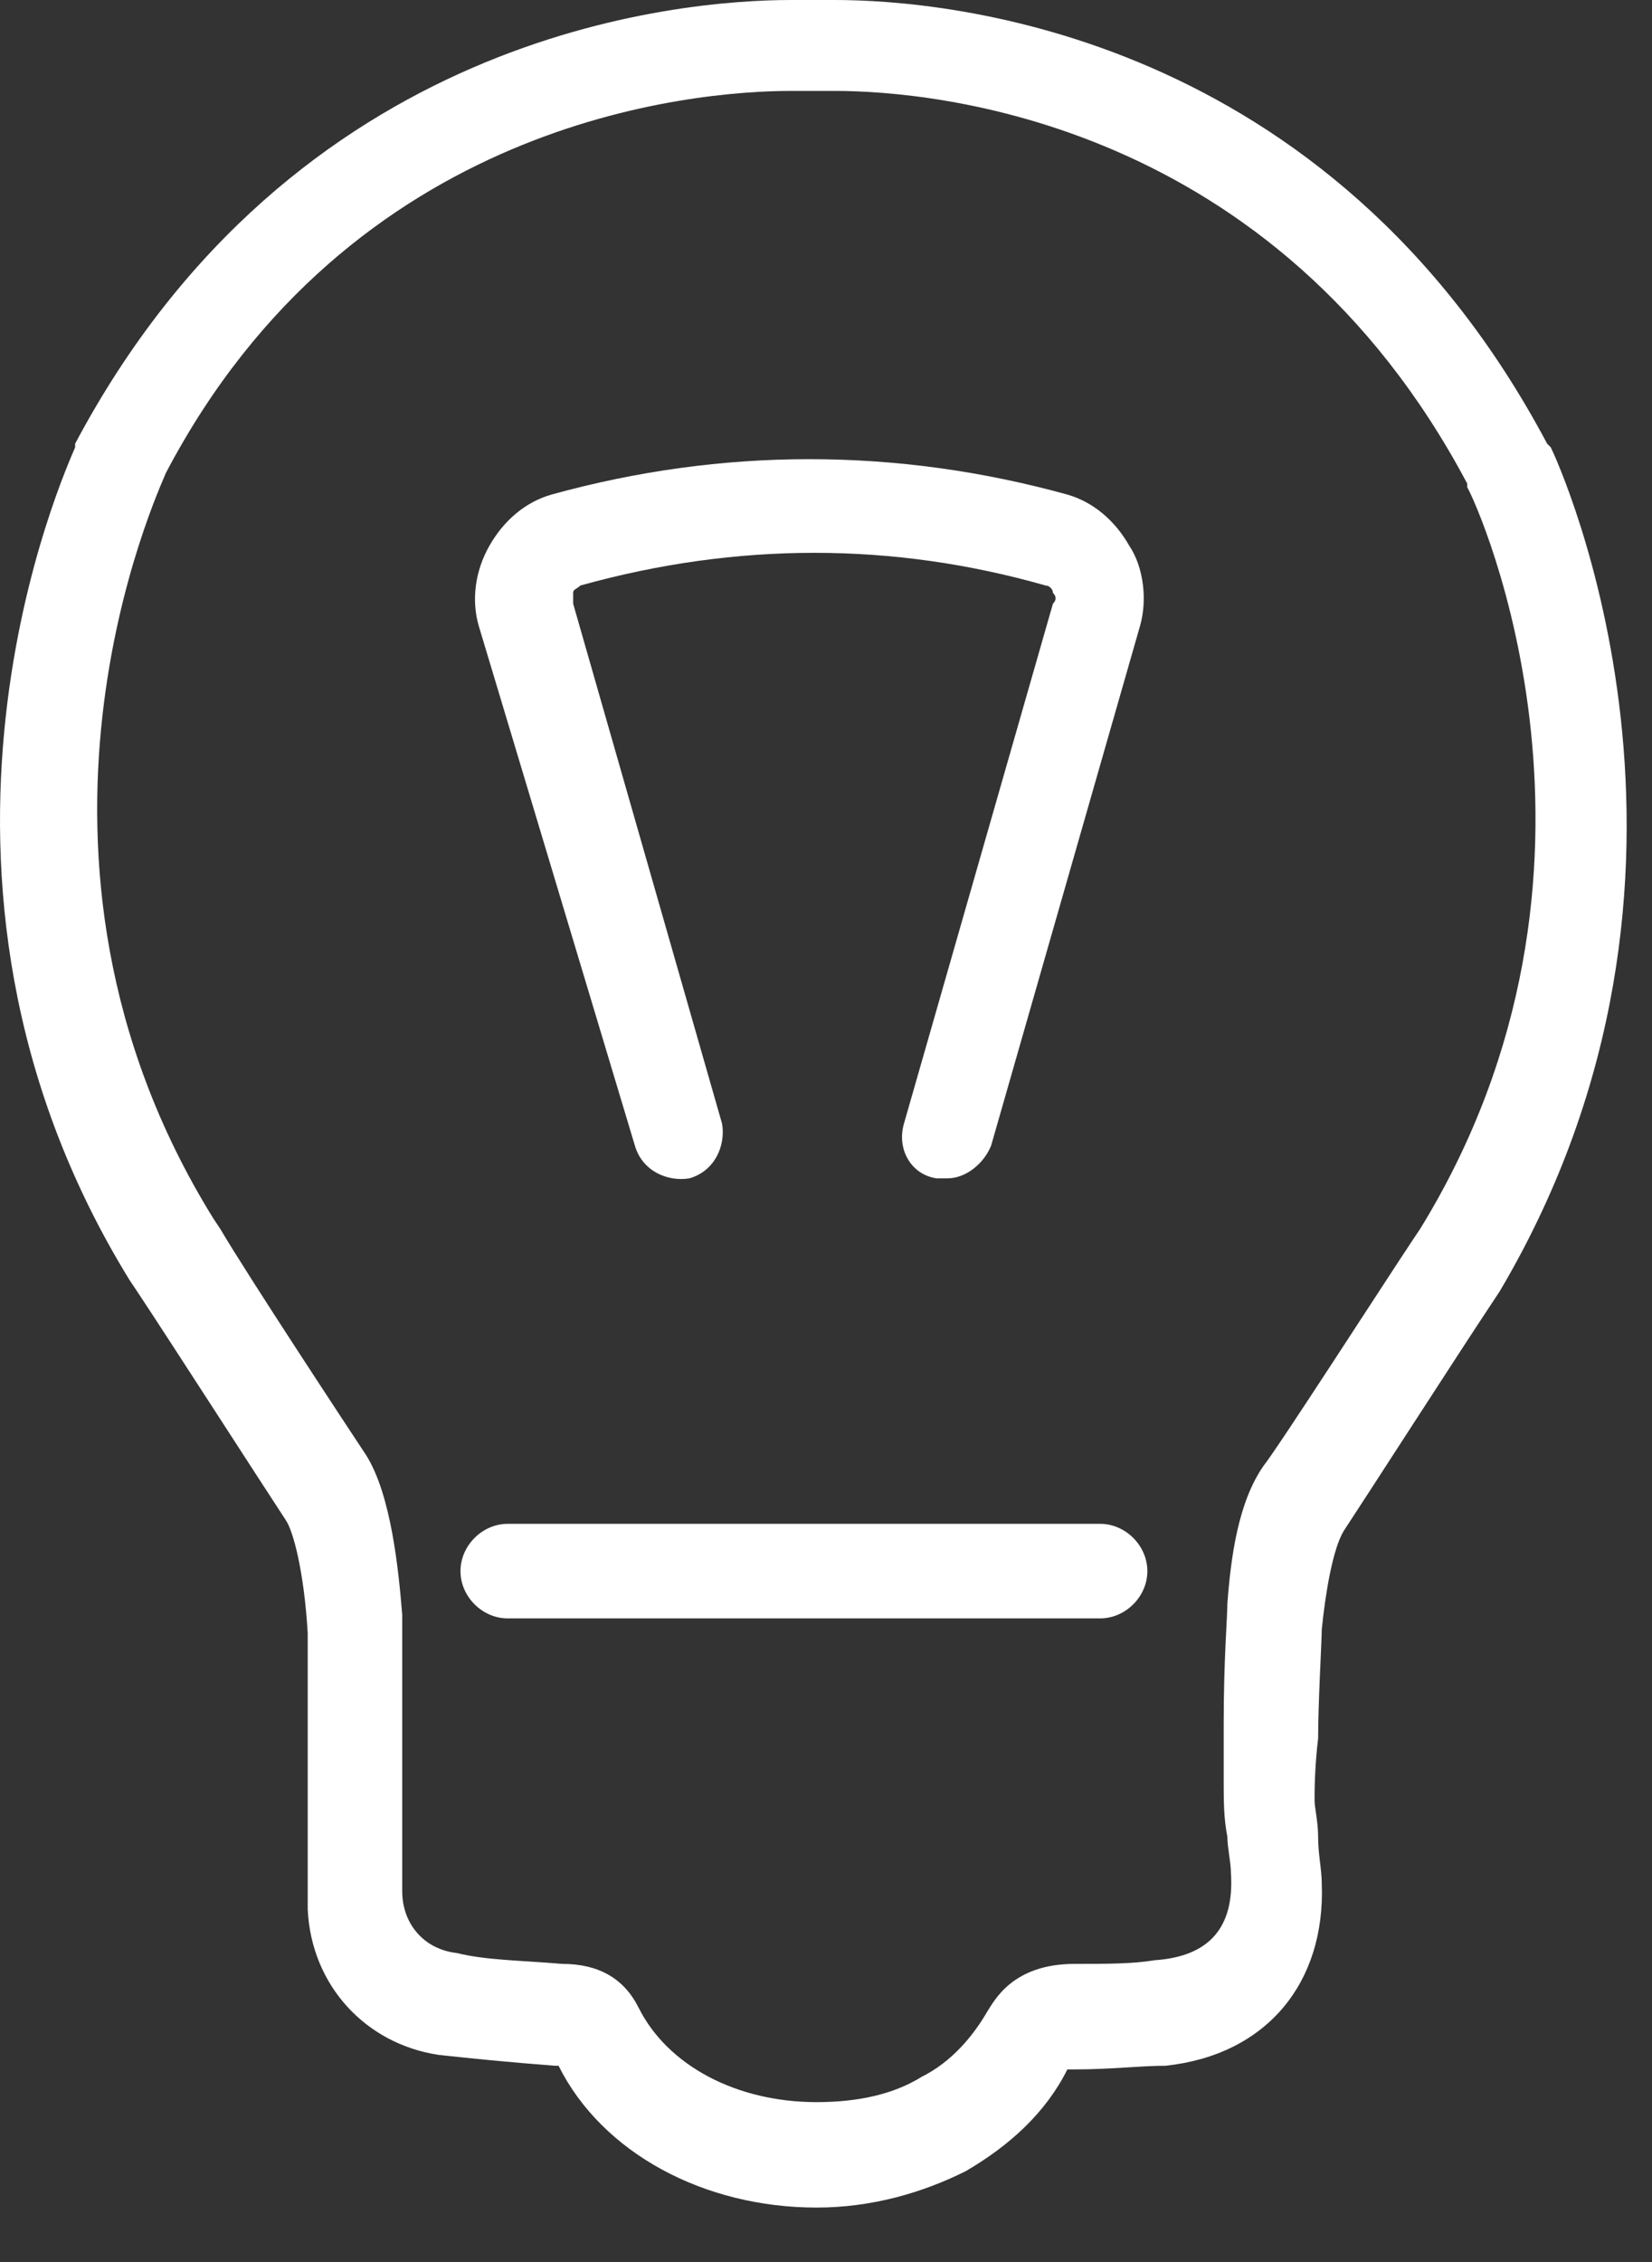 <svg xmlns="http://www.w3.org/2000/svg" width="19" height="26" viewBox="0 0 19 26" fill="none"><rect x="0" y="0" width="19" height="26" fill="#333333" stroke="none"/><path d="M17.836 5.142L17.794 5.1C15.286 0.376 10.896 0 9.601 0H9.35H9.099C7.803 0 3.372 0.376 0.864 5.1V5.142C0.78 5.351 -1.393 10.033 1.491 14.715L1.575 14.84C1.909 15.342 3.121 17.223 3.288 17.474C3.372 17.599 3.497 18.059 3.539 18.77V21.027V21.947C3.581 22.824 4.208 23.493 5.044 23.619C5.42 23.66 5.838 23.702 6.382 23.744H6.424C6.925 24.747 8.096 25.374 9.392 25.374C10.019 25.374 10.604 25.207 11.106 24.956C11.607 24.664 12.025 24.288 12.276 23.786H12.36C12.778 23.786 13.112 23.744 13.405 23.744C14.575 23.619 15.244 22.783 15.202 21.654C15.202 21.487 15.16 21.32 15.16 21.11C15.16 20.943 15.119 20.776 15.119 20.692C15.119 20.609 15.119 20.316 15.16 19.982C15.16 19.564 15.202 18.853 15.202 18.728C15.244 18.31 15.328 17.808 15.453 17.599C15.62 17.348 16.832 15.467 17.167 14.966L17.25 14.84C20.093 10.033 17.919 5.309 17.836 5.142L17.836 5.142ZM16.331 14.129L16.247 14.254C15.913 14.756 14.701 16.637 14.534 16.846C14.241 17.264 14.157 17.891 14.116 18.435C14.116 18.602 14.074 19.062 14.074 19.814V20.483C14.074 20.692 14.074 20.901 14.116 21.11C14.116 21.235 14.157 21.403 14.157 21.528C14.199 22.155 13.907 22.489 13.28 22.531C13.029 22.573 12.736 22.573 12.36 22.573C11.649 22.573 11.44 22.991 11.357 23.117C11.189 23.409 10.939 23.702 10.604 23.869C10.27 24.078 9.852 24.162 9.392 24.162C8.472 24.162 7.678 23.744 7.344 23.075C7.176 22.74 6.884 22.573 6.466 22.573C5.964 22.531 5.588 22.531 5.253 22.448C4.877 22.406 4.626 22.113 4.626 21.737V20.859V18.56C4.585 18.058 4.501 17.181 4.208 16.721C4.041 16.47 2.829 14.631 2.536 14.129L2.453 14.004C-0.139 9.823 1.826 5.643 1.909 5.434C4.041 1.379 7.971 1.045 9.099 1.045H9.308H9.392H9.601C10.73 1.045 14.659 1.379 16.875 5.559V5.601C17 5.81 18.881 9.99 16.331 14.129V14.129Z" fill="white"/><path d="M12.653 17.515H5.839C5.547 17.515 5.296 17.766 5.296 18.059C5.296 18.351 5.547 18.602 5.839 18.602H12.653C12.945 18.602 13.196 18.351 13.196 18.059C13.196 17.766 12.945 17.515 12.653 17.515Z" fill="white"/><path d="M7.302 13.168C7.386 13.46 7.678 13.586 7.929 13.544C8.222 13.46 8.347 13.168 8.305 12.917L6.592 6.939V6.814C6.592 6.772 6.633 6.772 6.675 6.73C8.473 6.229 10.27 6.229 12.026 6.73C12.068 6.73 12.11 6.772 12.11 6.814C12.151 6.856 12.151 6.898 12.11 6.939L10.396 12.917C10.312 13.21 10.479 13.502 10.772 13.544H10.897C11.106 13.544 11.315 13.377 11.399 13.168L13.113 7.19C13.196 6.898 13.155 6.521 12.987 6.271C12.82 5.978 12.569 5.769 12.277 5.685C10.312 5.142 8.305 5.142 6.341 5.685C6.048 5.769 5.797 5.978 5.63 6.271C5.463 6.563 5.421 6.898 5.505 7.19L7.302 13.168Z" fill="white"/></svg>